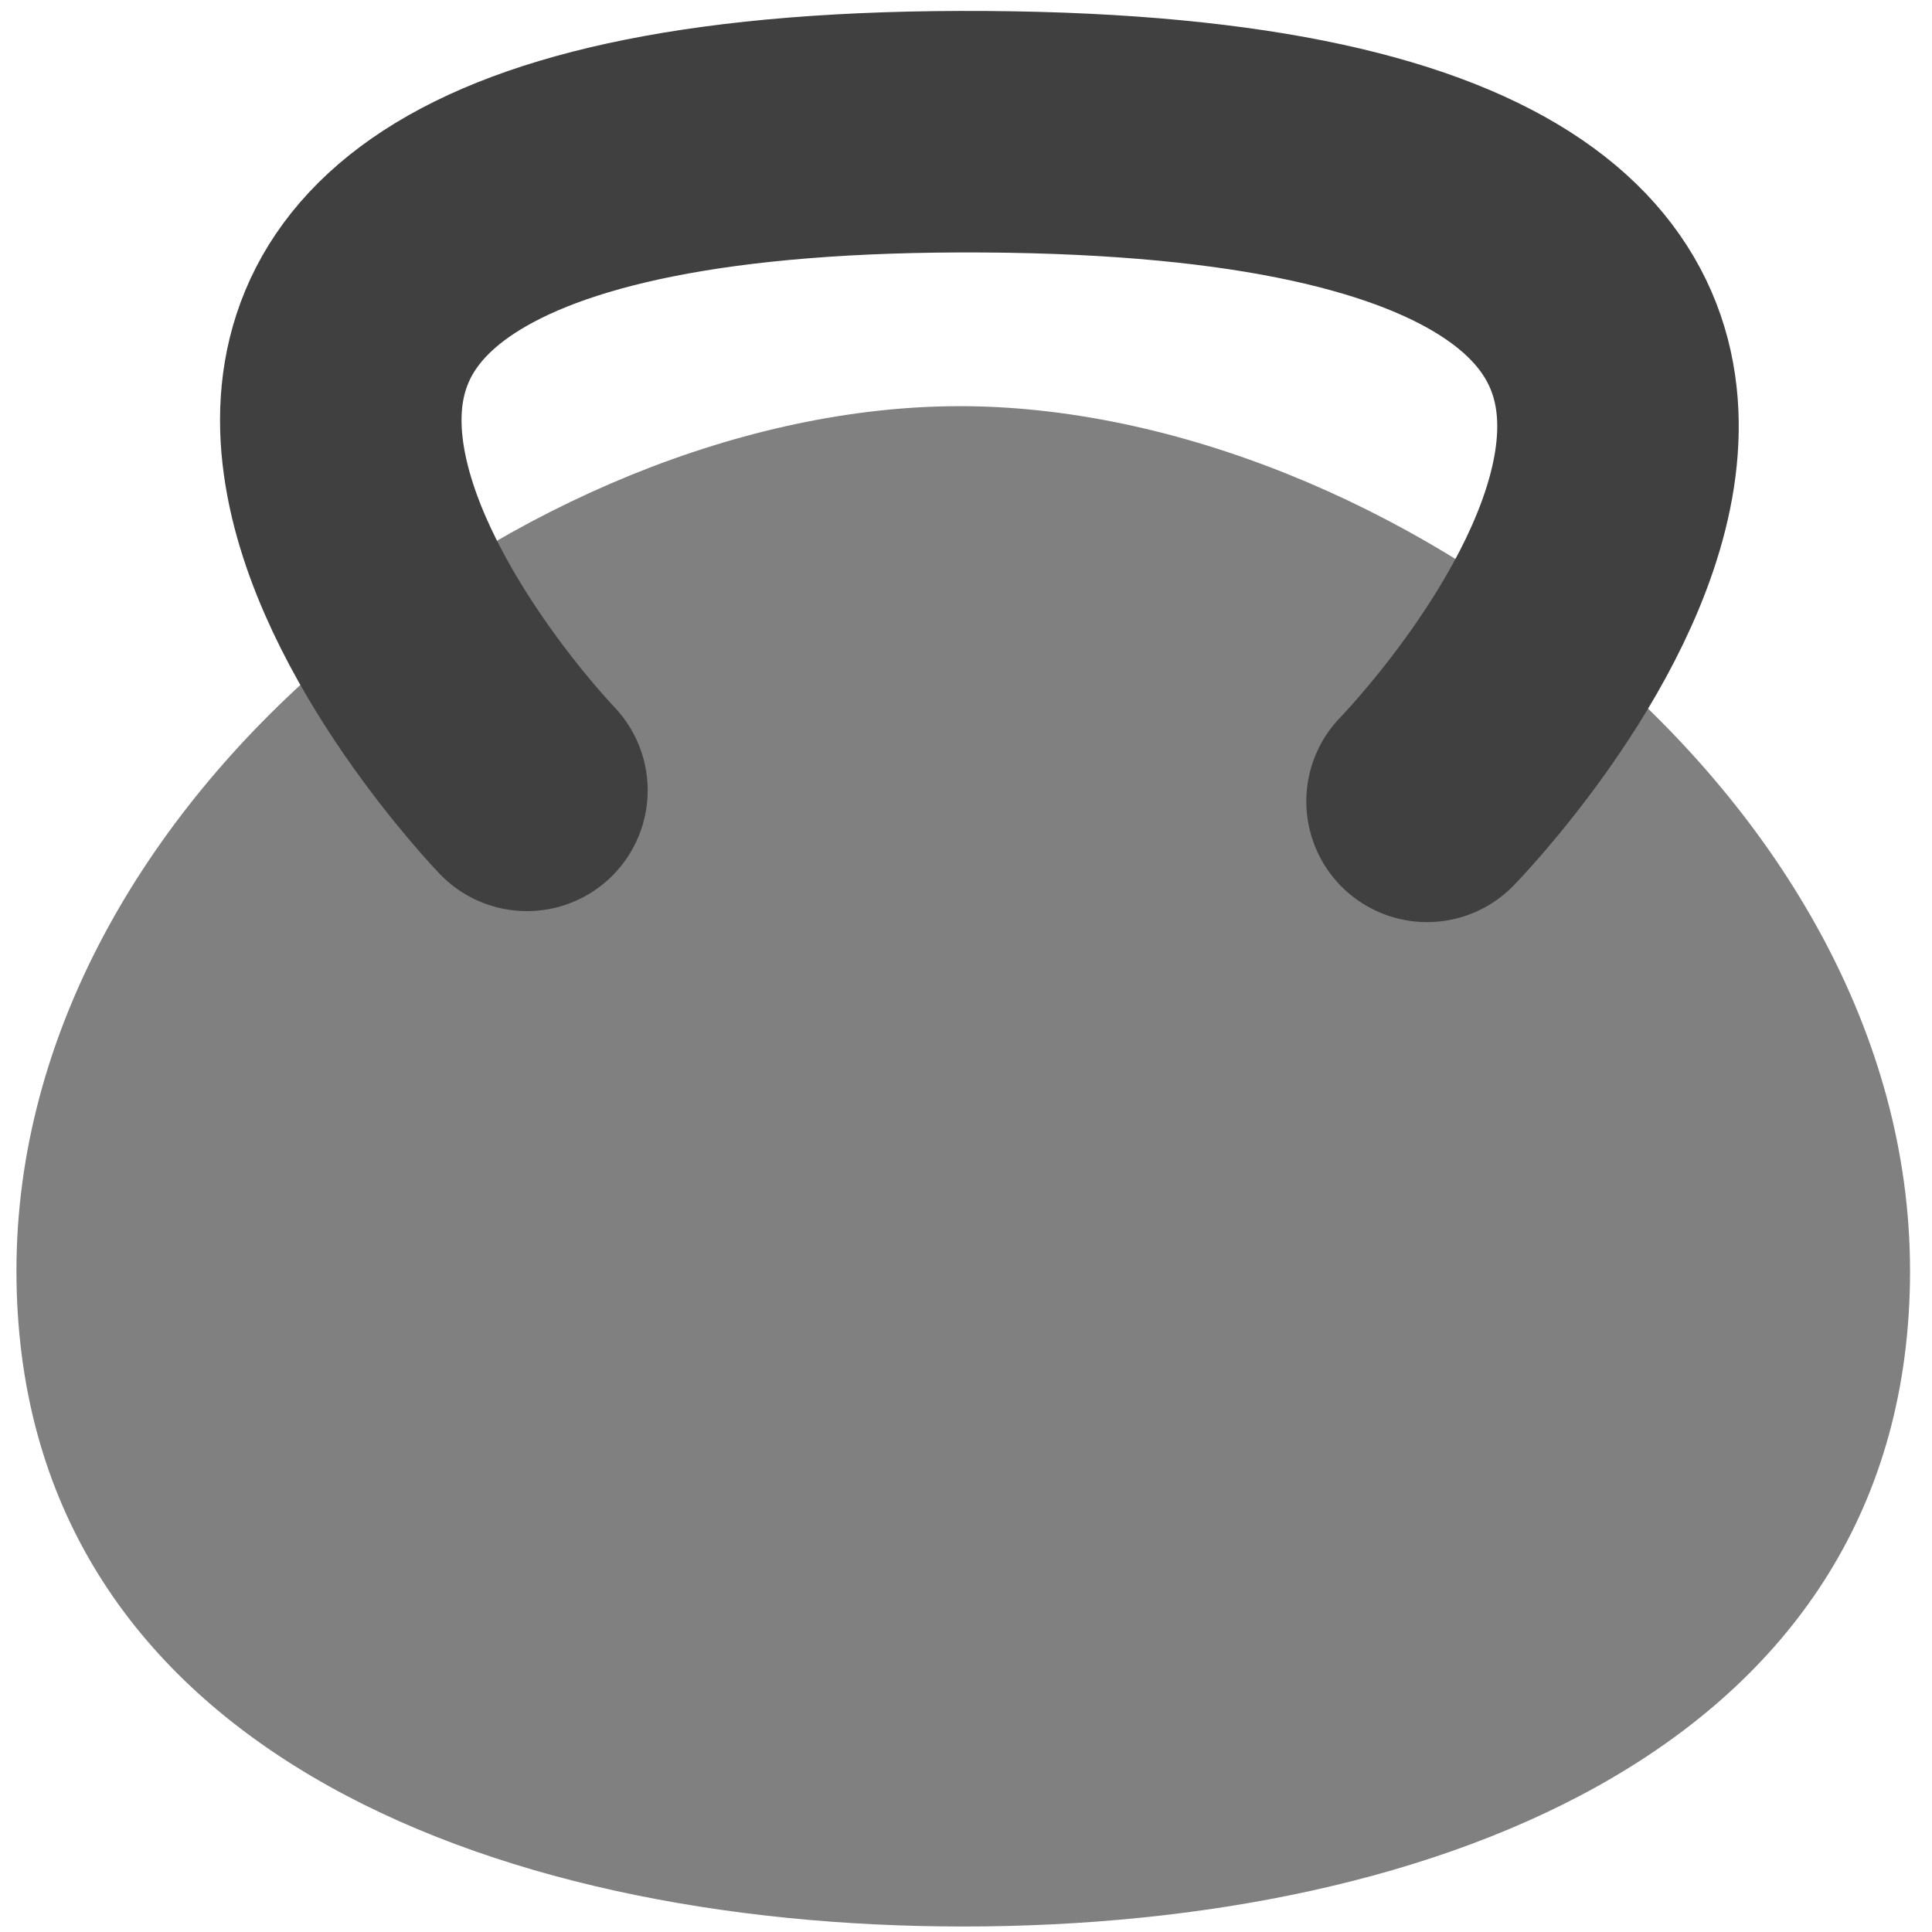 <?xml version="1.0" encoding="UTF-8" standalone="no"?>
<!-- Created with Inkscape (http://www.inkscape.org/) -->

<svg
   xmlns:dc="http://purl.org/dc/elements/1.1/"
   xmlns:cc="http://creativecommons.org/ns#"
   xmlns:rdf="http://www.w3.org/1999/02/22-rdf-syntax-ns#"
   xmlns:svg="http://www.w3.org/2000/svg"
   xmlns="http://www.w3.org/2000/svg"
   xmlns:sodipodi="http://sodipodi.sourceforge.net/DTD/sodipodi-0.dtd"
   xmlns:inkscape="http://www.inkscape.org/namespaces/inkscape"
   width="64px"
   height="64px"
   id="svg2985"
   version="1.1"
   inkscape:version="0.48.5 r10040"
   sodipodi:docname="New document 2">
  <defs
     id="defs2987" />
  <sodipodi:namedview
     id="base"
     pagecolor="#ffffff"
     bordercolor="#666666"
     borderopacity="1.0"
     inkscape:pageopacity="0.0"
     inkscape:pageshadow="2"
     inkscape:zoom="3.8890873"
     inkscape:cx="23.650046"
     inkscape:cy="30.429078"
     inkscape:current-layer="layer1"
     showgrid="true"
     inkscape:document-units="px"
     inkscape:grid-bbox="true"
     inkscape:window-width="1440"
     inkscape:window-height="849"
     inkscape:window-x="0"
     inkscape:window-y="0"
     inkscape:window-maximized="1" />
  <g
     id="layer1"
     inkscape:label="Layer 1"
     inkscape:groupmode="layer">
    <g
       id="g3768">
      <path
         sodipodi:nodetypes="sssas"
         inkscape:connector-curvature="0"
         id="path2993"
         d="m 63.273,42.091 c 0,15.715 -15.649,21.727 -31.364,21.727 -15.715,0 -31.364,-6.012 -31.364,-21.727 0,-15.715 17.07,-28.596 31.182,-28.636 14.201,-0.041 31.545,12.921 31.545,28.636 z"
         style="fill:#808080" />
      <path
         sodipodi:nodetypes="csc"
         inkscape:connector-curvature="0"
         id="path2998"
         d="m 17.455,26.182 c 0,0 -21.263,-22.059 15.182,-21.818 36.08,0.238 14.636,22.182 14.636,22.182"
         style="fill:none;stroke:#404040;stroke-width:8;stroke-linecap:round;stroke-linejoin:miter;stroke-miterlimit:4;stroke-opacity:1;stroke-dasharray:none" />
    </g>
  </g>
</svg>
